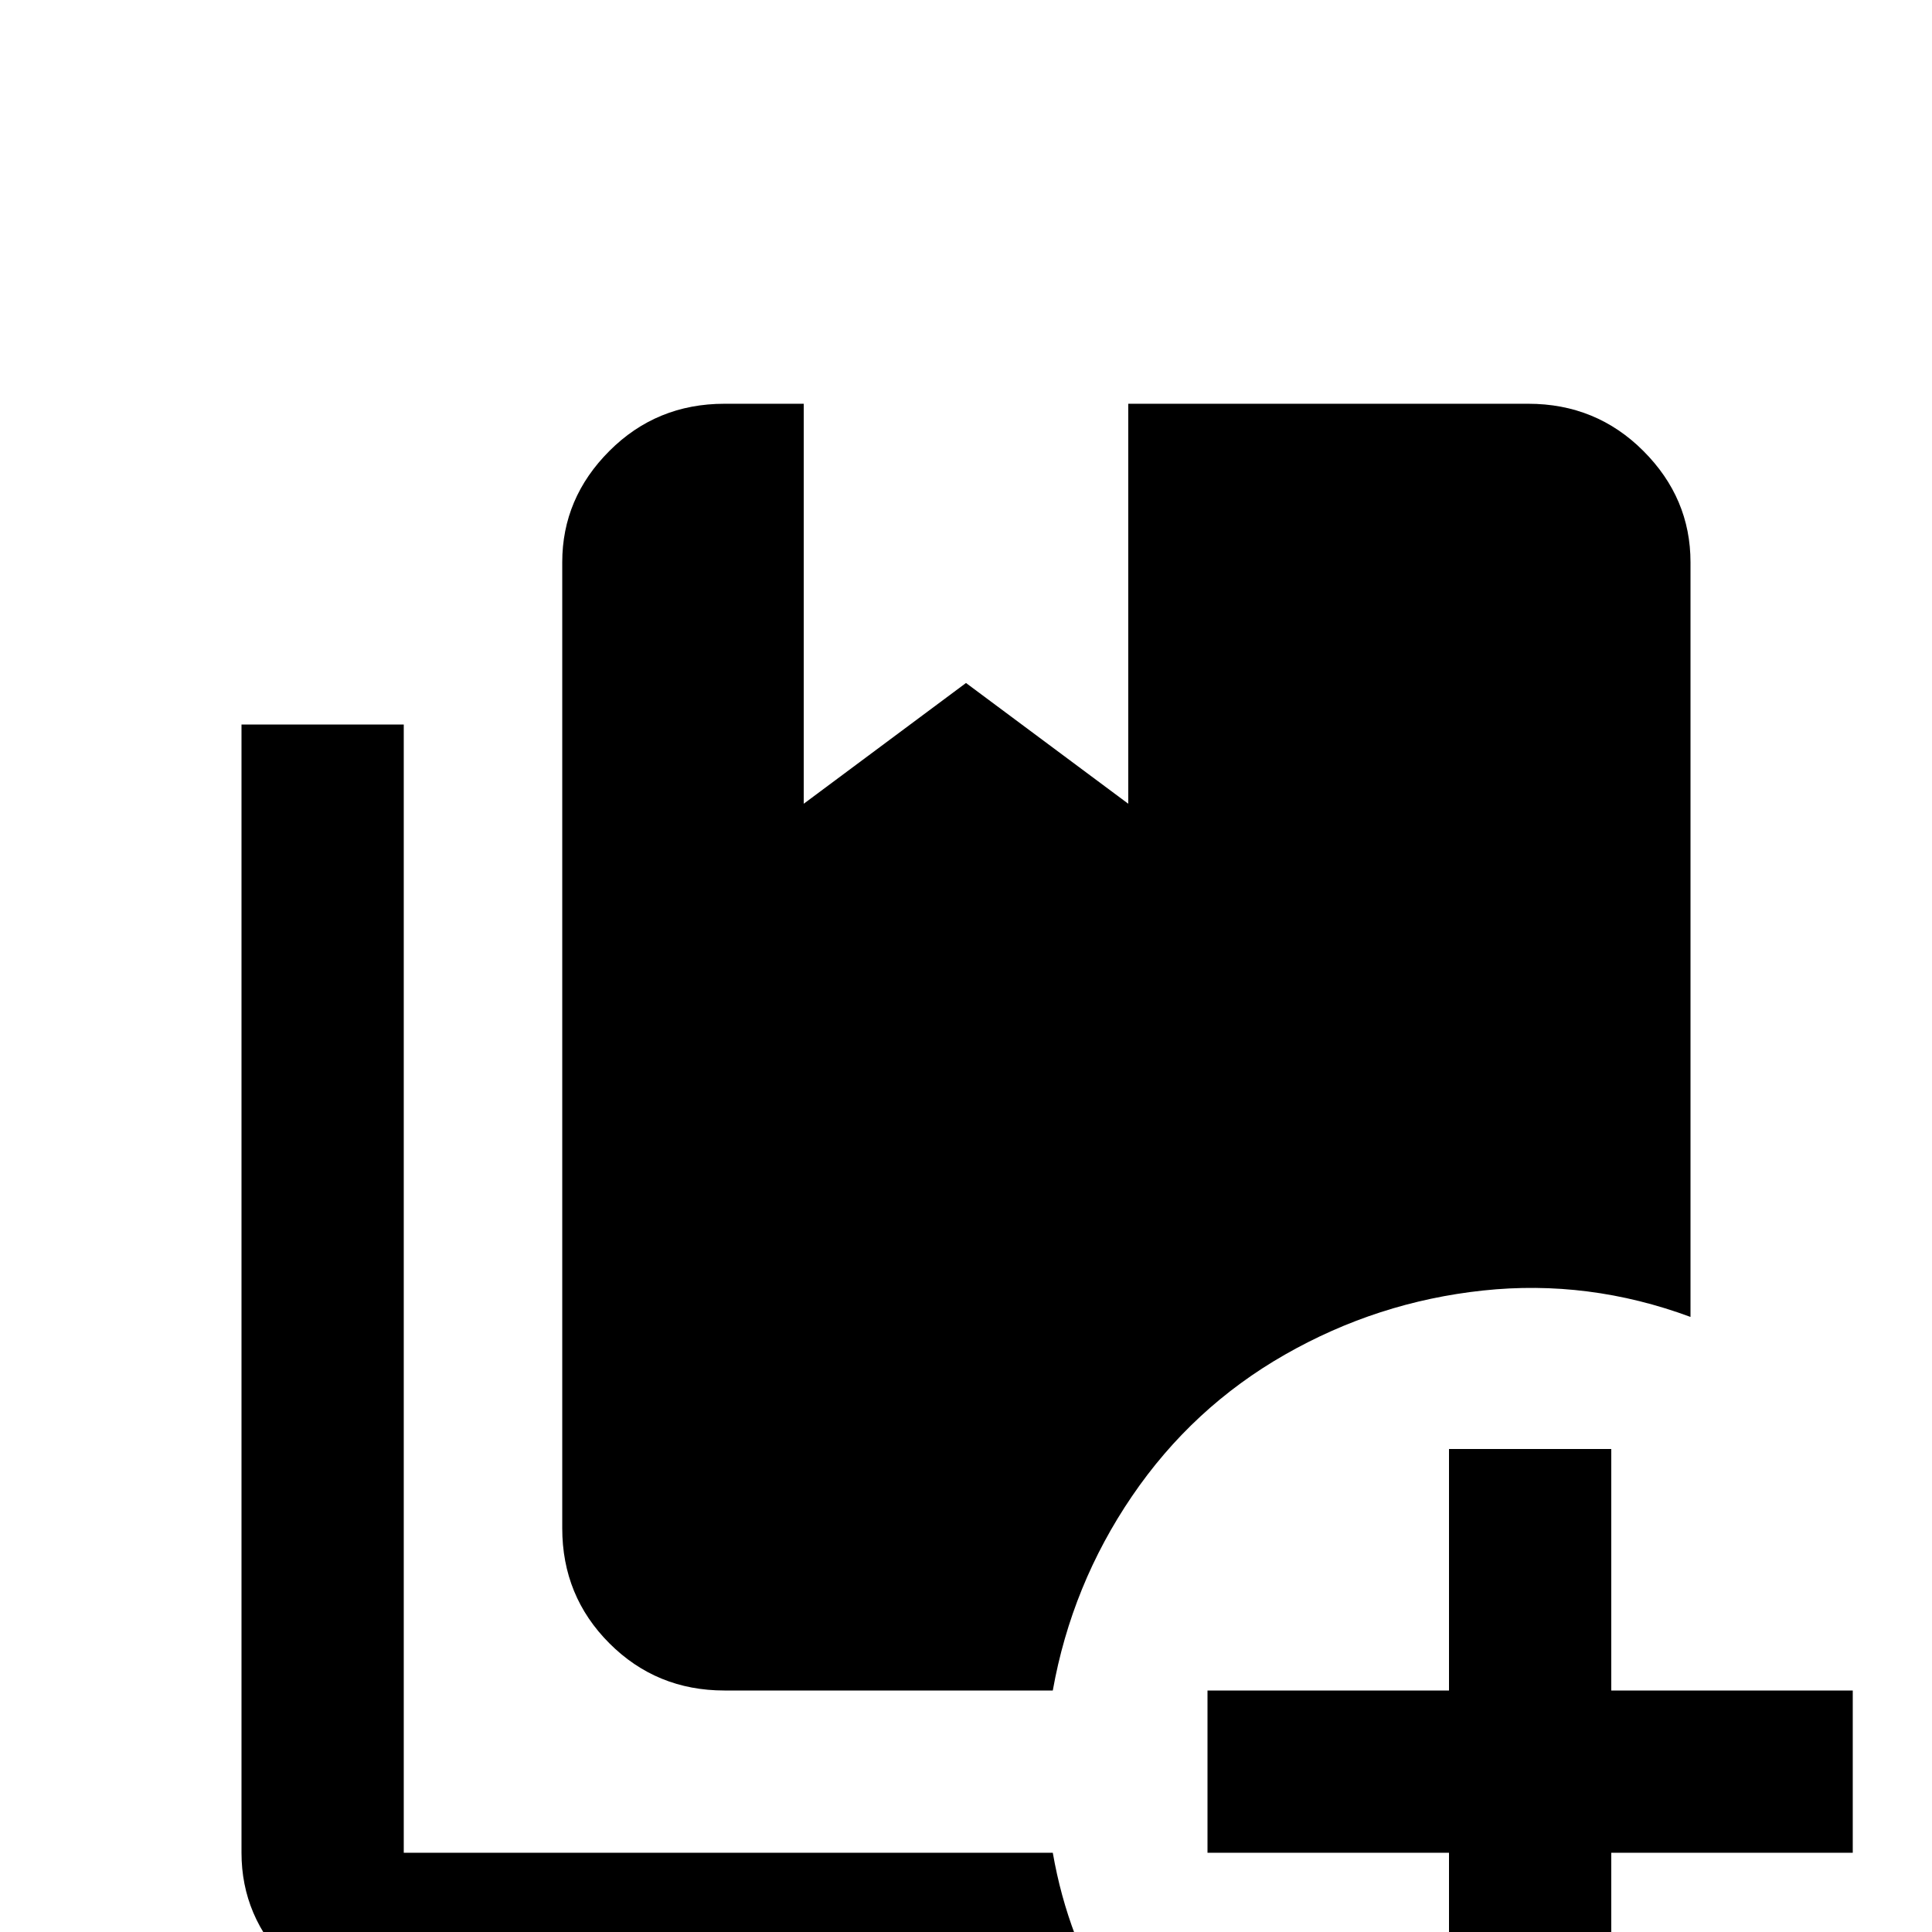 <svg xmlns="http://www.w3.org/2000/svg" viewBox="0 -512 512 512">
	<path fill="#000000" d="M279 -21H107V-320H64V-21Q64 -4 76.5 8.5Q89 21 107 21H295Q283 2 279 -21ZM405 -405H299V-299L256 -331L213 -299V-405H192Q174 -405 161.5 -392.5Q149 -380 149 -363V-107Q149 -89 161.5 -76.5Q174 -64 192 -64H279Q284 -92 300 -115.5Q316 -139 340.5 -153Q365 -167 393 -170Q421 -173 448 -163V-363Q448 -380 435.5 -392.5Q423 -405 405 -405ZM427 -128V-64H491V-21H427V43H384V-21H320V-64H384V-128Z"/>
</svg>